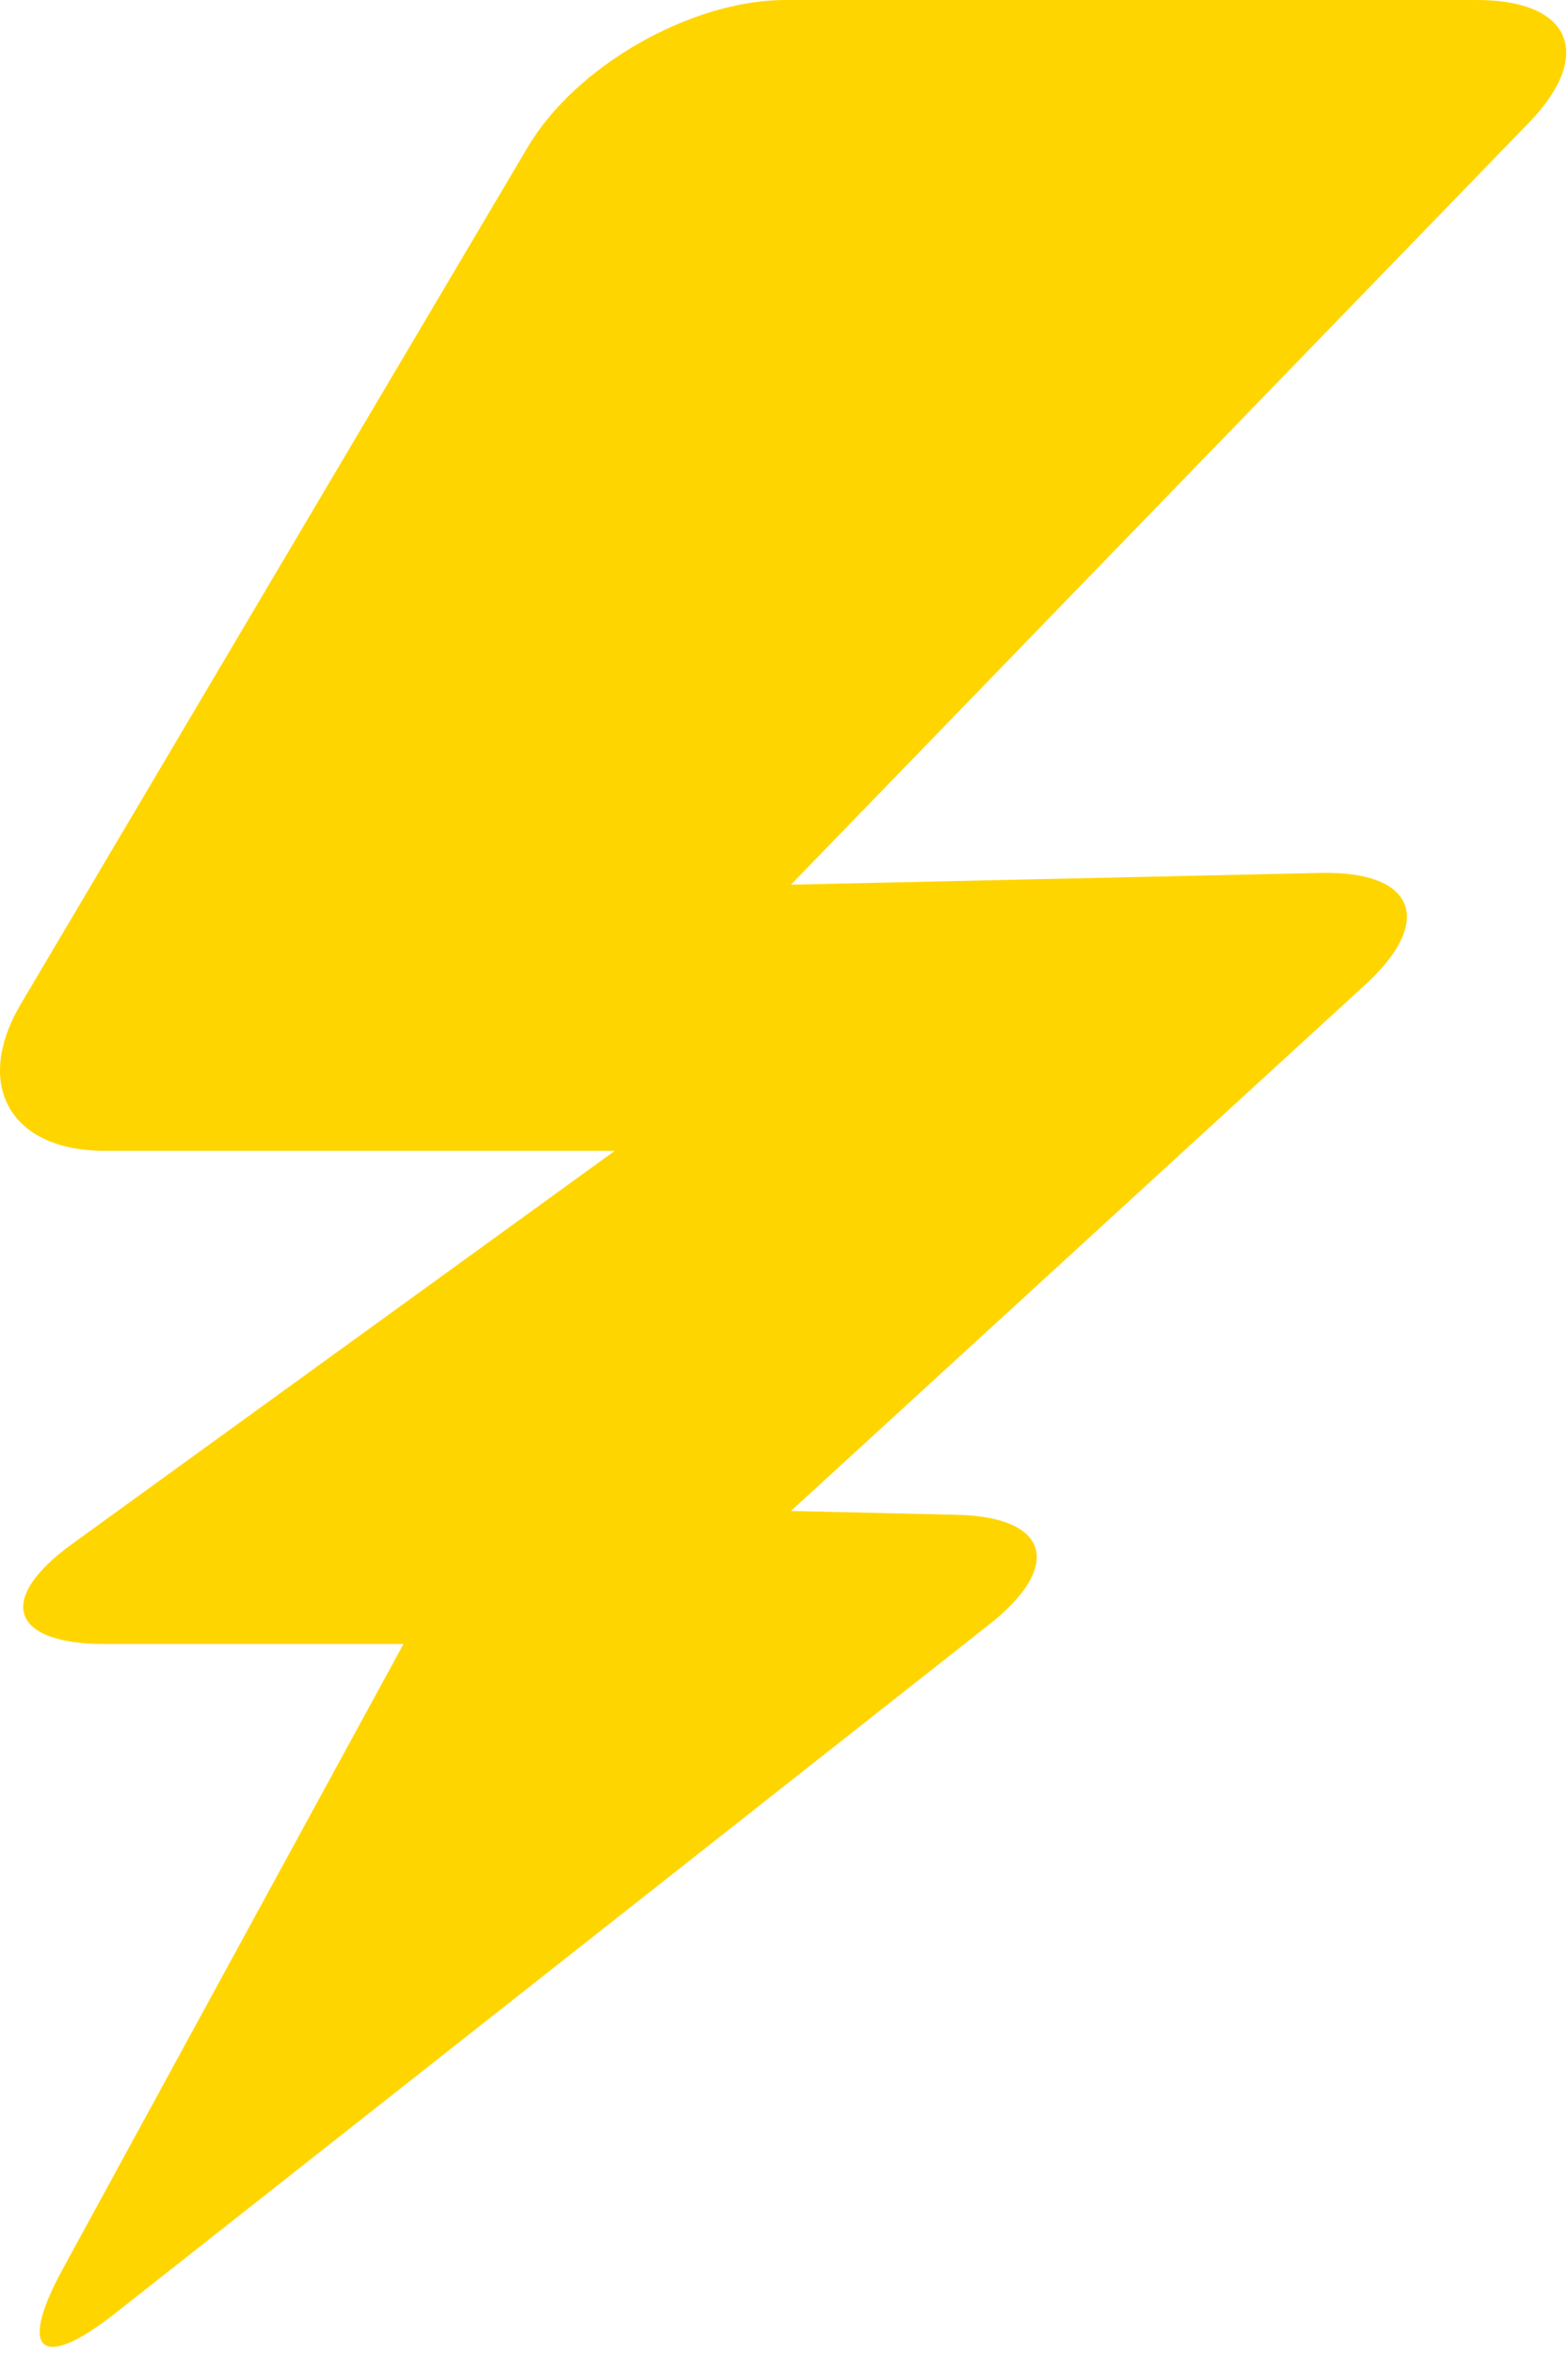 <svg width="36" height="54" viewBox="0 0 36 54" fill="none" xmlns="http://www.w3.org/2000/svg">
<path d="M33.911 0H18.034C15.87 0 13.222 1.51 12.119 3.372L0.48 23.039C-0.622 24.901 0.239 26.411 2.403 26.411H14.115L1.658 35.431C-0.095 36.699 0.239 37.729 2.403 37.729H9.264L1.439 52.076C0.402 53.975 0.941 54.43 2.642 53.091L22.717 37.276C24.416 35.937 24.086 34.812 21.976 34.764C19.869 34.716 18.159 34.676 18.159 34.676L31.351 22.593C32.946 21.131 32.486 19.985 30.322 20.033L18.159 20.303L35.103 2.815C36.609 1.26 36.075 0 33.911 0Z" fill="#FFD500"/>
</svg>
